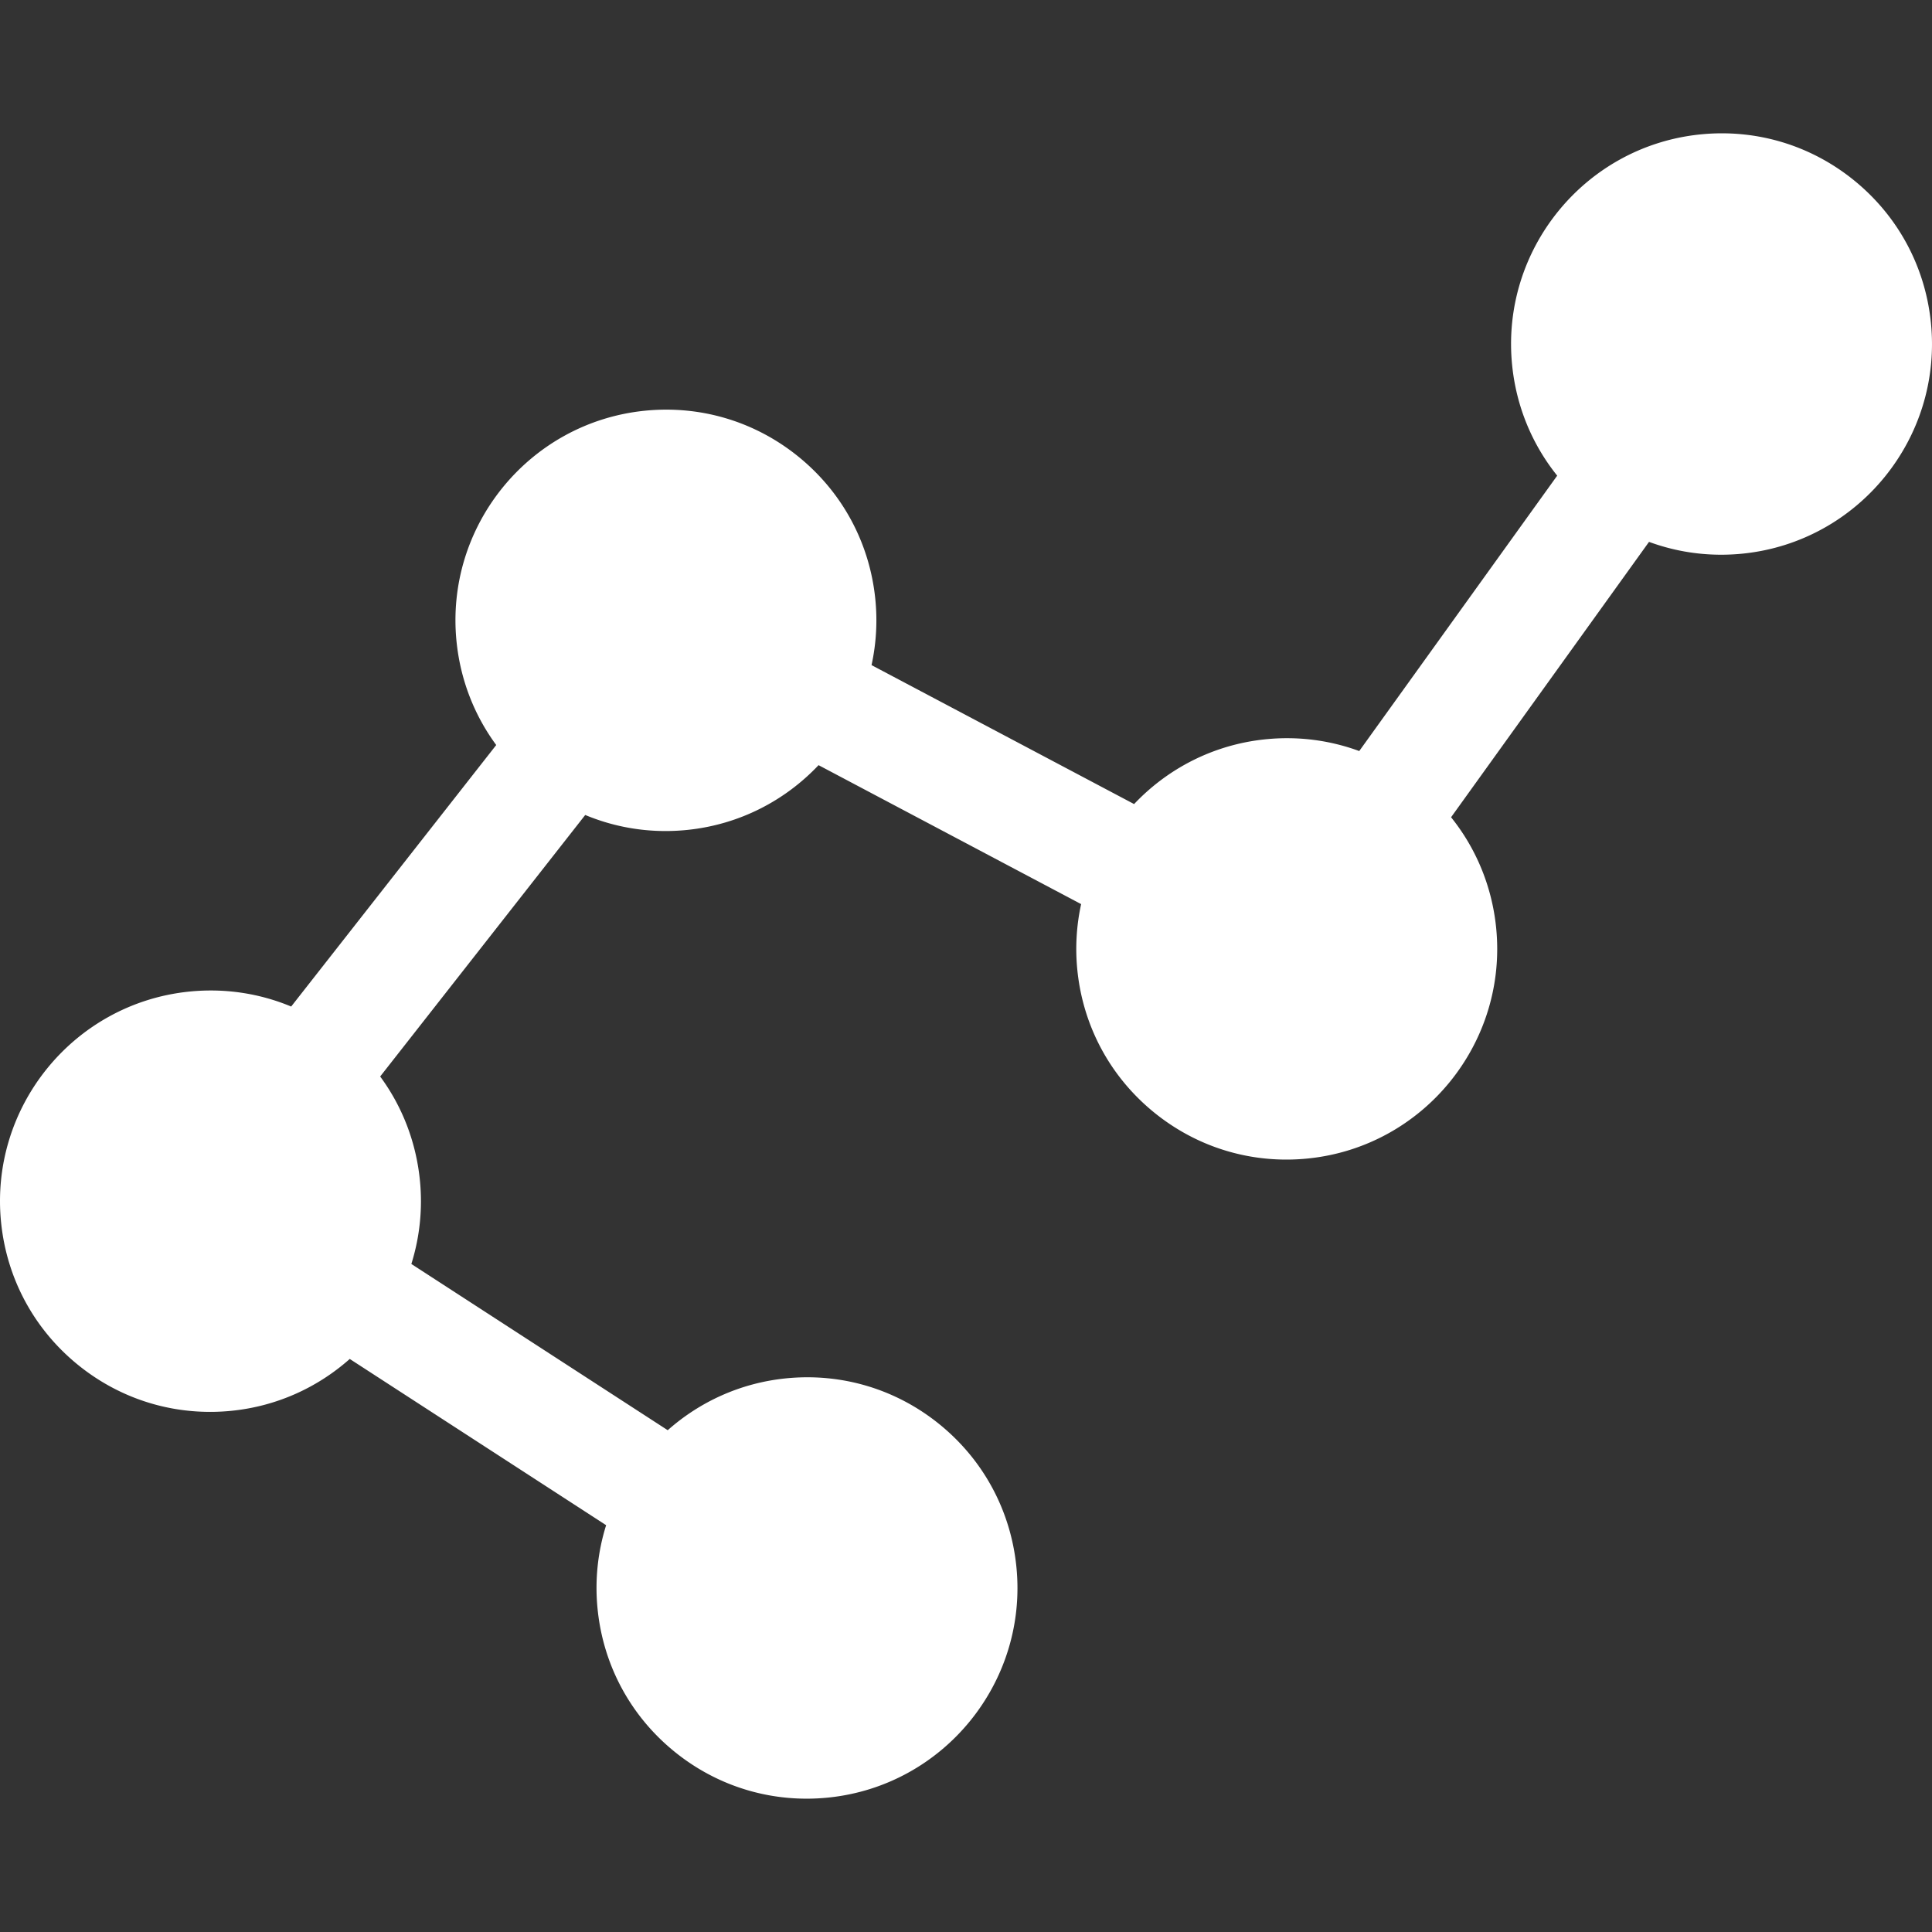 <svg xmlns="http://www.w3.org/2000/svg" version="1.1" xmlns:xlink="http://www.w3.org/1999/xlink" width="512" height="512" x="0" y="0" viewBox="0 0 512 512" style="enable-background:new 0 0 512 512" xml:space="preserve" class=""><rect x="0" y="0" width="512" height="512" fill="#333333" stroke="none"/><g><path d="M511.705 85.464c-1.522-14.832-8.723-28.183-20.274-37.595-11.558-9.417-26.092-13.763-40.911-12.238-30.591 3.147-52.921 30.621-49.779 61.242 1.113 10.841 5.271 20.883 11.932 29.183l-52.459 72.98c-7.863-2.895-16.34-3.99-24.916-3.108-13.791 1.419-25.892 7.793-34.749 17.159l-69.583-36.825a55.61 55.61 0 0 0 .992-17.571c-1.522-14.832-8.722-28.183-20.273-37.595-11.558-9.416-26.084-13.76-40.911-12.238-30.591 3.148-52.922 30.621-49.78 61.242 1.032 10.05 4.678 19.415 10.51 27.341l-54.341 69.303c-8.463-3.529-17.718-4.918-27.088-3.955-30.591 3.147-52.922 30.62-49.78 61.242 1.522 14.832 8.723 28.183 20.274 37.595 10.043 8.183 22.328 12.537 35.104 12.537a56.73 56.73 0 0 0 5.808-.299c12.033-1.238 22.777-6.251 31.206-13.727l67.944 44.055a55.563 55.563 0 0 0-2.251 22.343c1.522 14.832 8.723 28.183 20.274 37.595 10.043 8.183 22.329 12.537 35.104 12.537 1.927 0 3.865-.099 5.808-.299 30.591-3.147 52.921-30.621 49.779-61.242-1.522-14.832-8.722-28.183-20.273-37.595-11.558-9.416-26.083-13.762-40.911-12.238-12.033 1.238-22.777 6.251-31.206 13.728l-67.944-44.055a55.563 55.563 0 0 0 2.25-22.343c-1.032-10.05-4.677-19.416-10.51-27.341l54.341-69.303a55.187 55.187 0 0 0 21.28 4.254c1.927 0 3.865-.099 5.808-.299 13.791-1.419 25.892-7.792 34.748-17.159l69.583 36.825a55.639 55.639 0 0 0-.993 17.571c1.522 14.832 8.723 28.183 20.274 37.595 10.043 8.183 22.328 12.536 35.103 12.536 1.927 0 3.866-.099 5.809-.299 30.591-3.147 52.922-30.62 49.78-61.242-1.113-10.841-5.271-20.884-11.933-29.183l52.457-72.976a55.24 55.24 0 0 0 19.112 3.404 56.71 56.71 0 0 0 5.807-.299c30.588-3.149 52.919-30.622 49.778-61.243z" fill="#ffffff" opacity="1" class=""></path></g></svg>